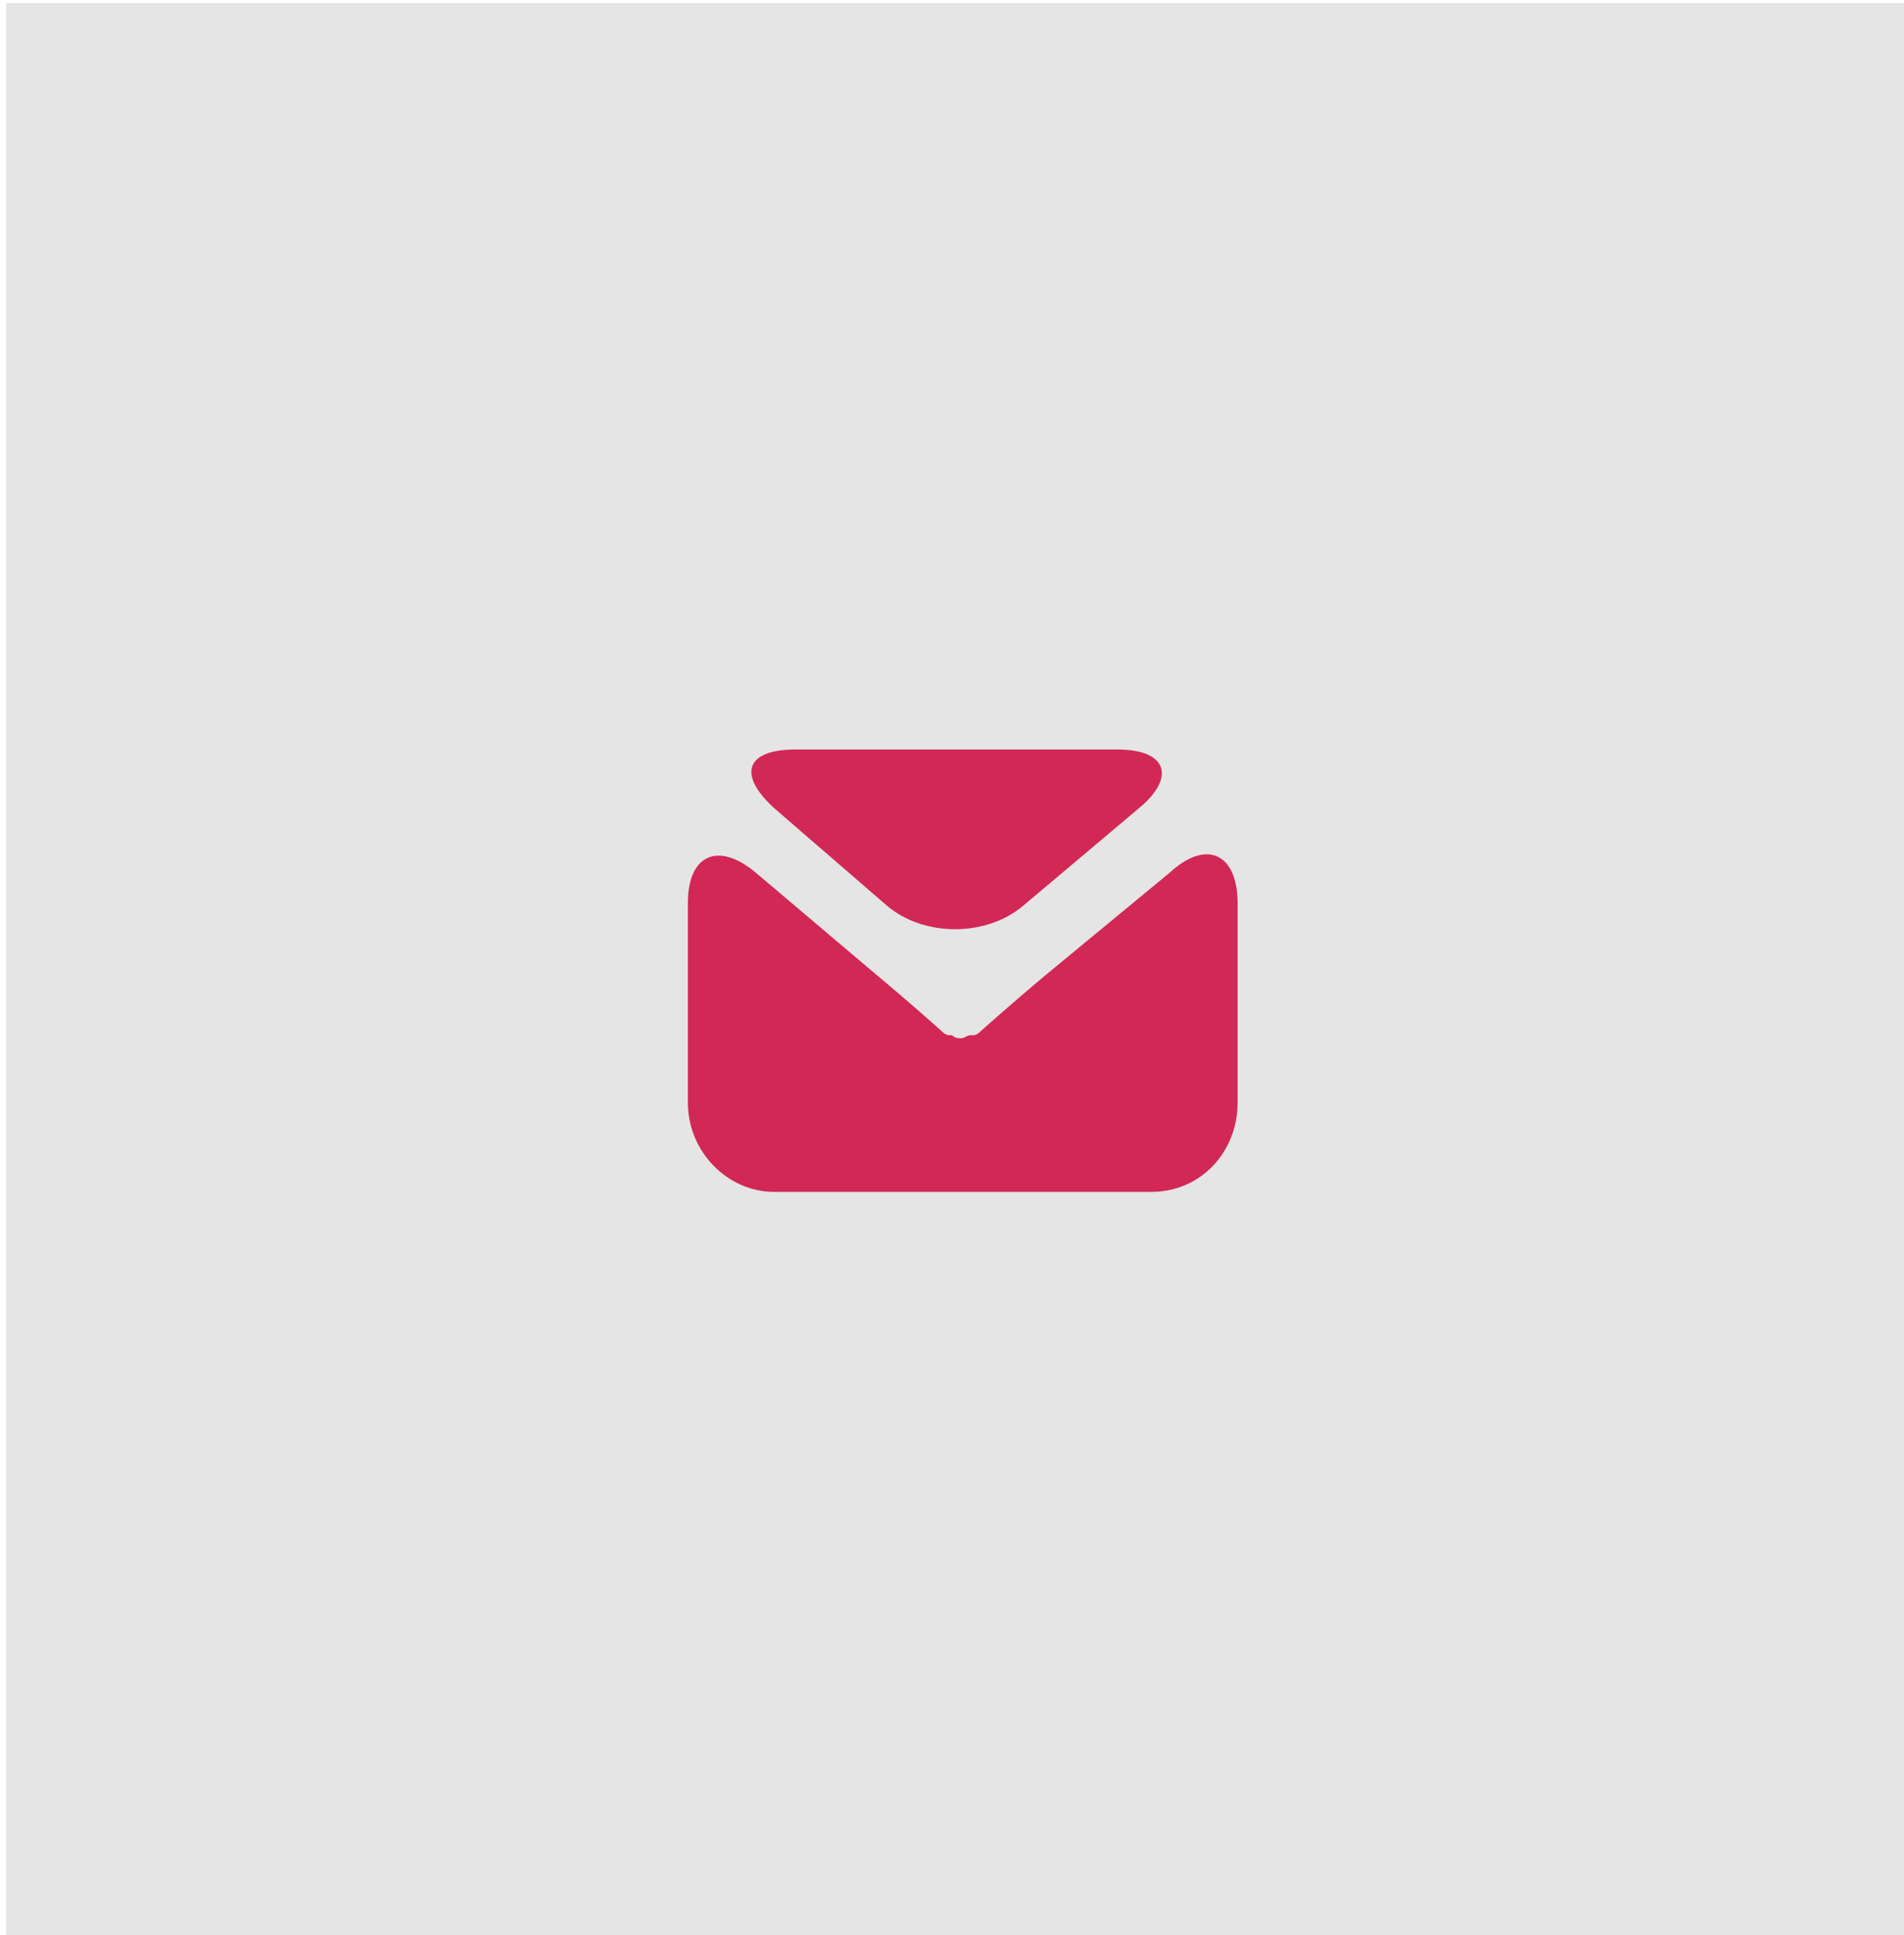 <svg version="1.1" id="Слой_1" xmlns="http://www.w3.org/2000/svg" xmlns:xlink="http://www.w3.org/1999/xlink" x="0px" y="0px" viewBox="0 0 62 63" style="enable-background:new 0 0 62 63;" xml:space="preserve" width="62" height="63">
  <style type="text/css">
    .st0{fill:#E5E5E5;}
    .st1{fill:#D22856;}
  </style>
  <g>
    <rect x="0.2" y="0.1" class="st0" width="62" height="63"/>
  </g>
  <g>
    <g>
      <g>
        <path class="st1" d="M37.1,26.3c1.2-1,0.9-1.9-0.7-1.9H25.9c-1.6,0-1.9,0.8-0.7,1.9l3.7,3.2c1.2,1,3.2,1,4.4,0L37.1,26.3z"/>
      </g>
      <g>
        <path class="st1" d="M34.1,31.7c-1.2,1-2.2,1.9-2.2,1.9c0,0,0,0,0,0c-0.1,0.1-0.2,0.1-0.2,0.1c0,0-0.1,0-0.1,0
        c-0.1,0-0.2,0.1-0.3,0.1c0,0,0,0,0,0c0,0,0,0,0,0s0,0,0,0c0,0,0,0,0,0c-0.1,0-0.2,0-0.3-0.1c0,0-0.1,0-0.1,0
        c-0.1,0-0.2-0.1-0.2-0.1c0,0,0,0,0,0c0,0-1-0.9-2.2-1.9l-3.9-3.3c-1.2-1-2.2-0.6-2.2,1v6.5c0,1.6,1.3,2.9,2.8,2.9h12.3
        c1.6,0,2.8-1.3,2.8-2.9v-6.5c0-1.6-1-2.1-2.2-1L34.1,31.7z"/>
      </g>
    </g>
  </g>
</svg>
